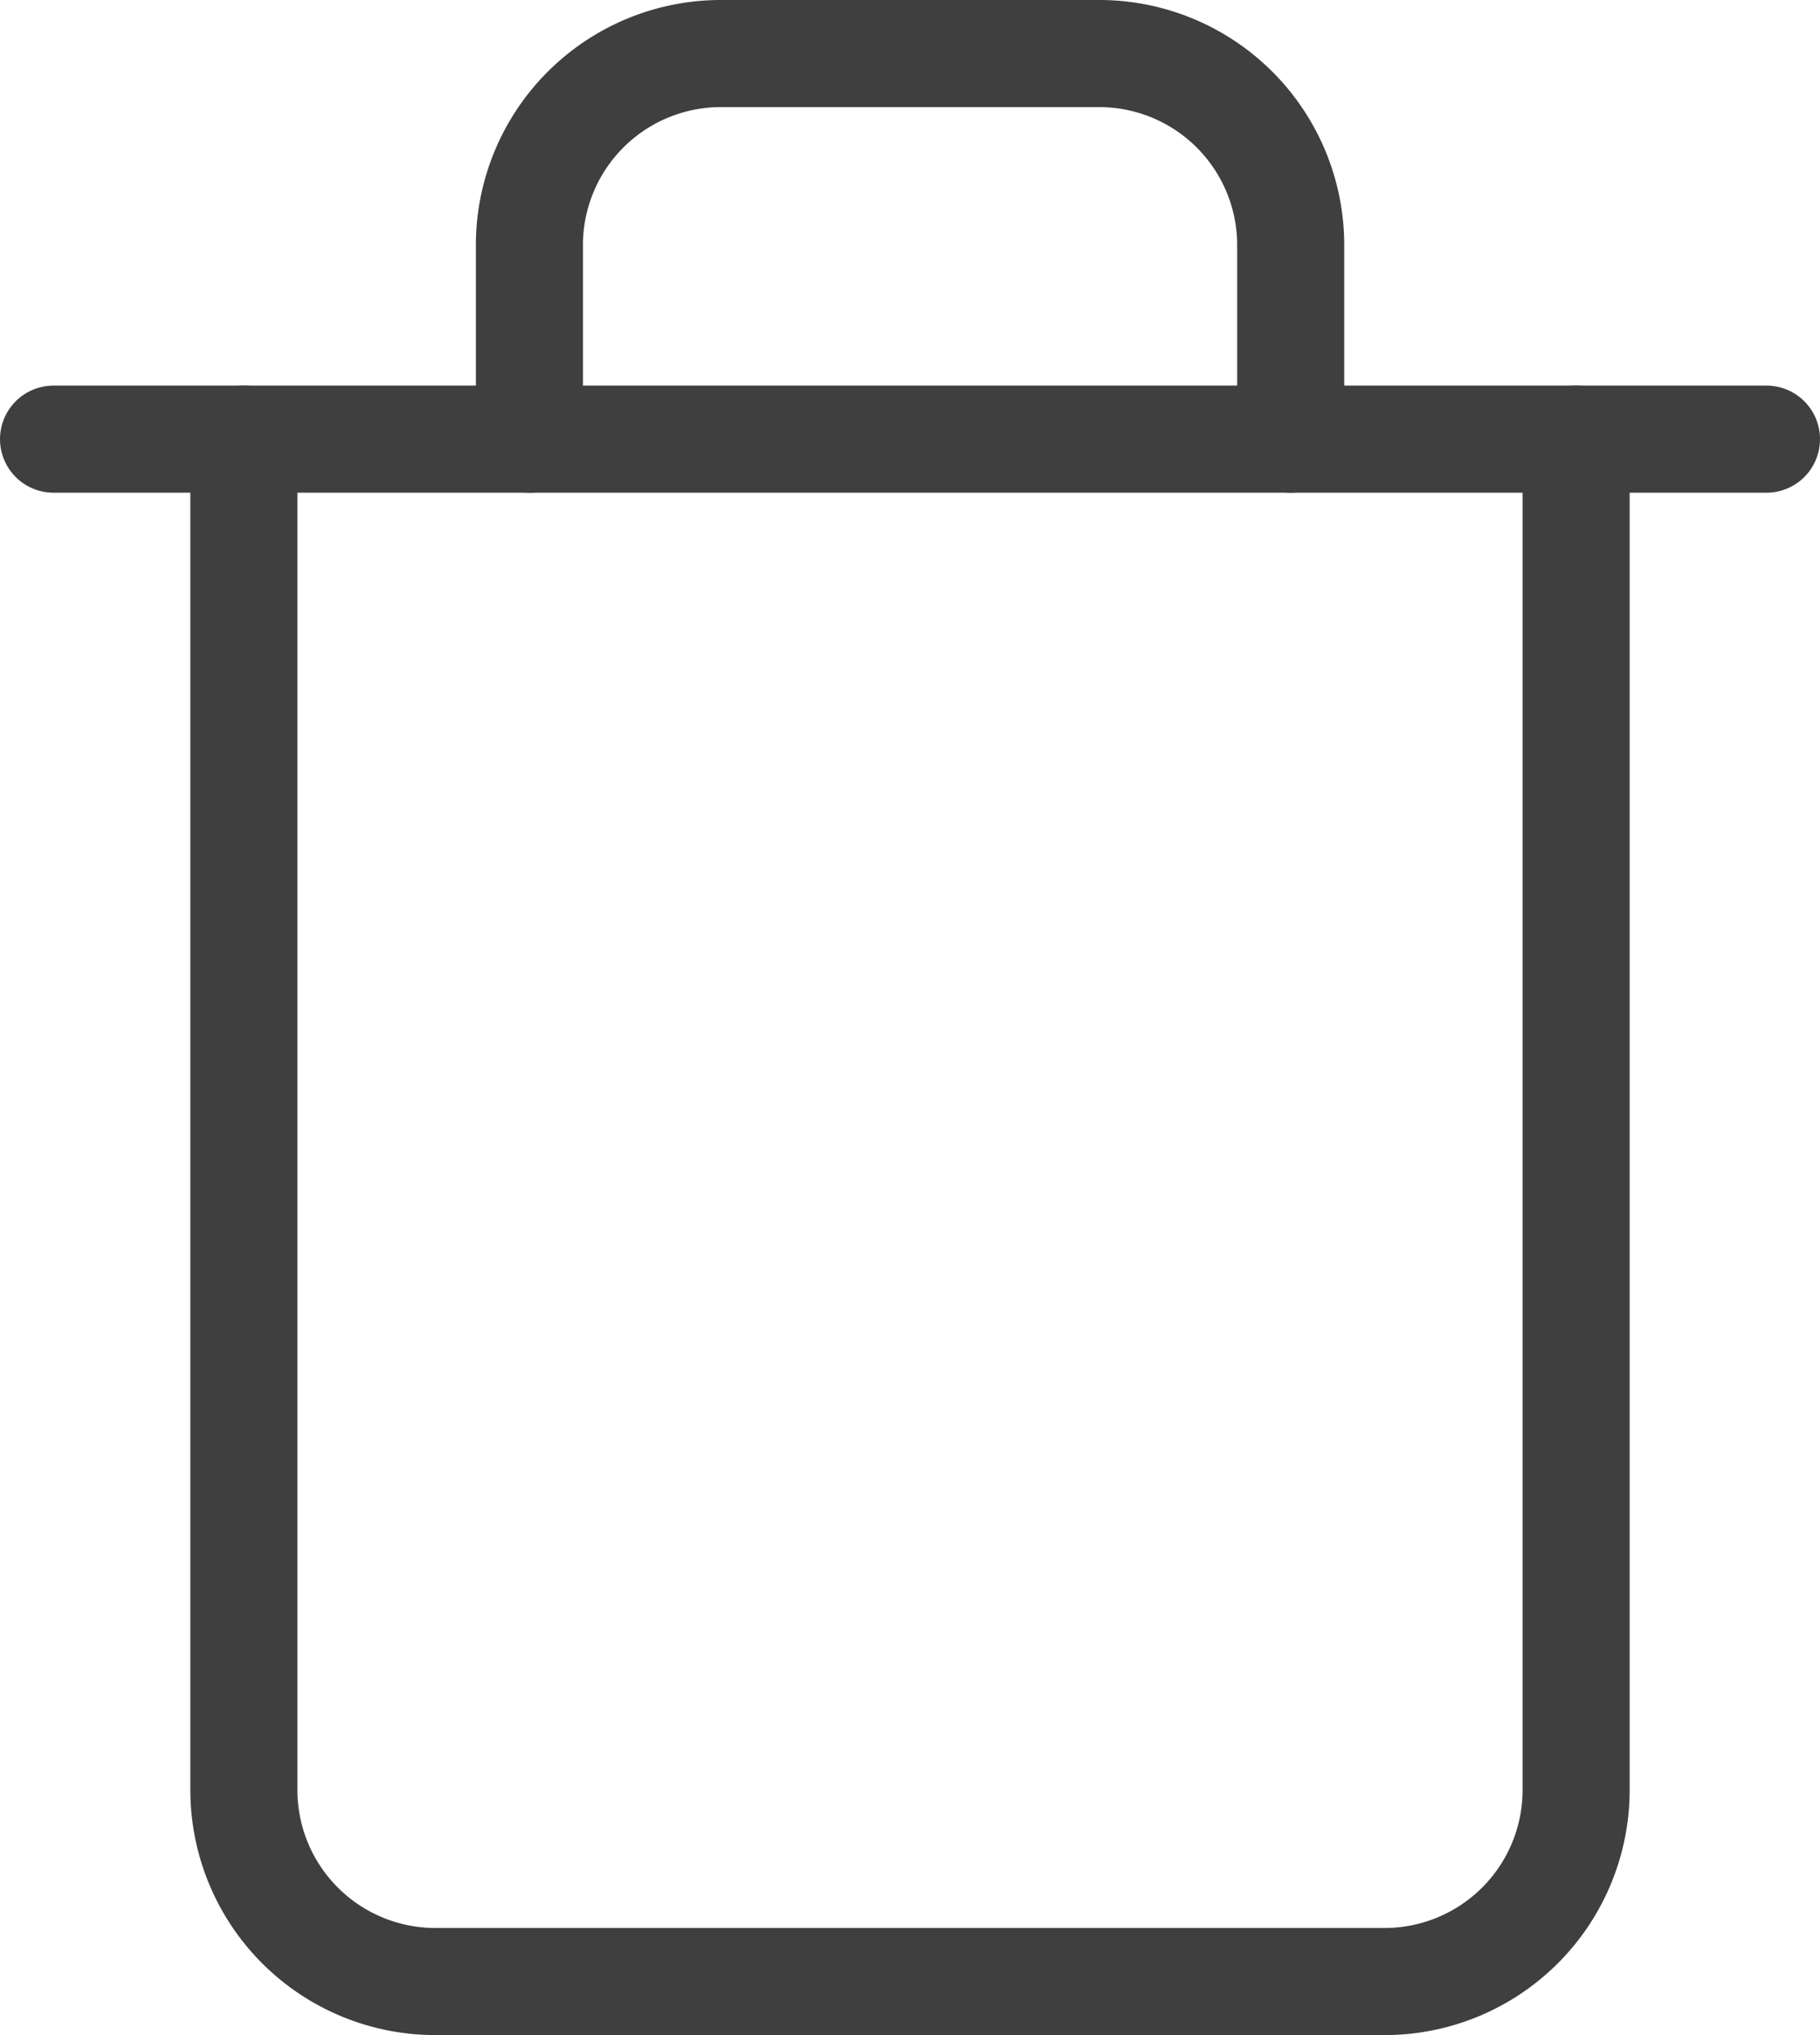 <svg xmlns="http://www.w3.org/2000/svg" width="17" height="19" viewBox="0 0 17 19">
    <g data-name="Icon feather-trash">
        <path data-name="패스 1092" d="M4.5 9h16" transform="translate(-4 -4.9)" style="fill:none;stroke:#3f3f3f;stroke-linecap:round;stroke-linejoin:round"/>
        <path data-name="패스 1093" d="M19.944 6.6v12.6a1.789 1.789 0 0 1-1.777 1.8H9.278A1.789 1.789 0 0 1 7.5 19.2V6.6m2.667 0V4.8A1.789 1.789 0 0 1 11.944 3H15.5a1.789 1.789 0 0 1 1.778 1.8v1.8" transform="translate(-5.222 -2.5)" style="fill:none;stroke:#3f3f3f;stroke-linecap:round;stroke-linejoin:round"/>
    </g>
</svg>
